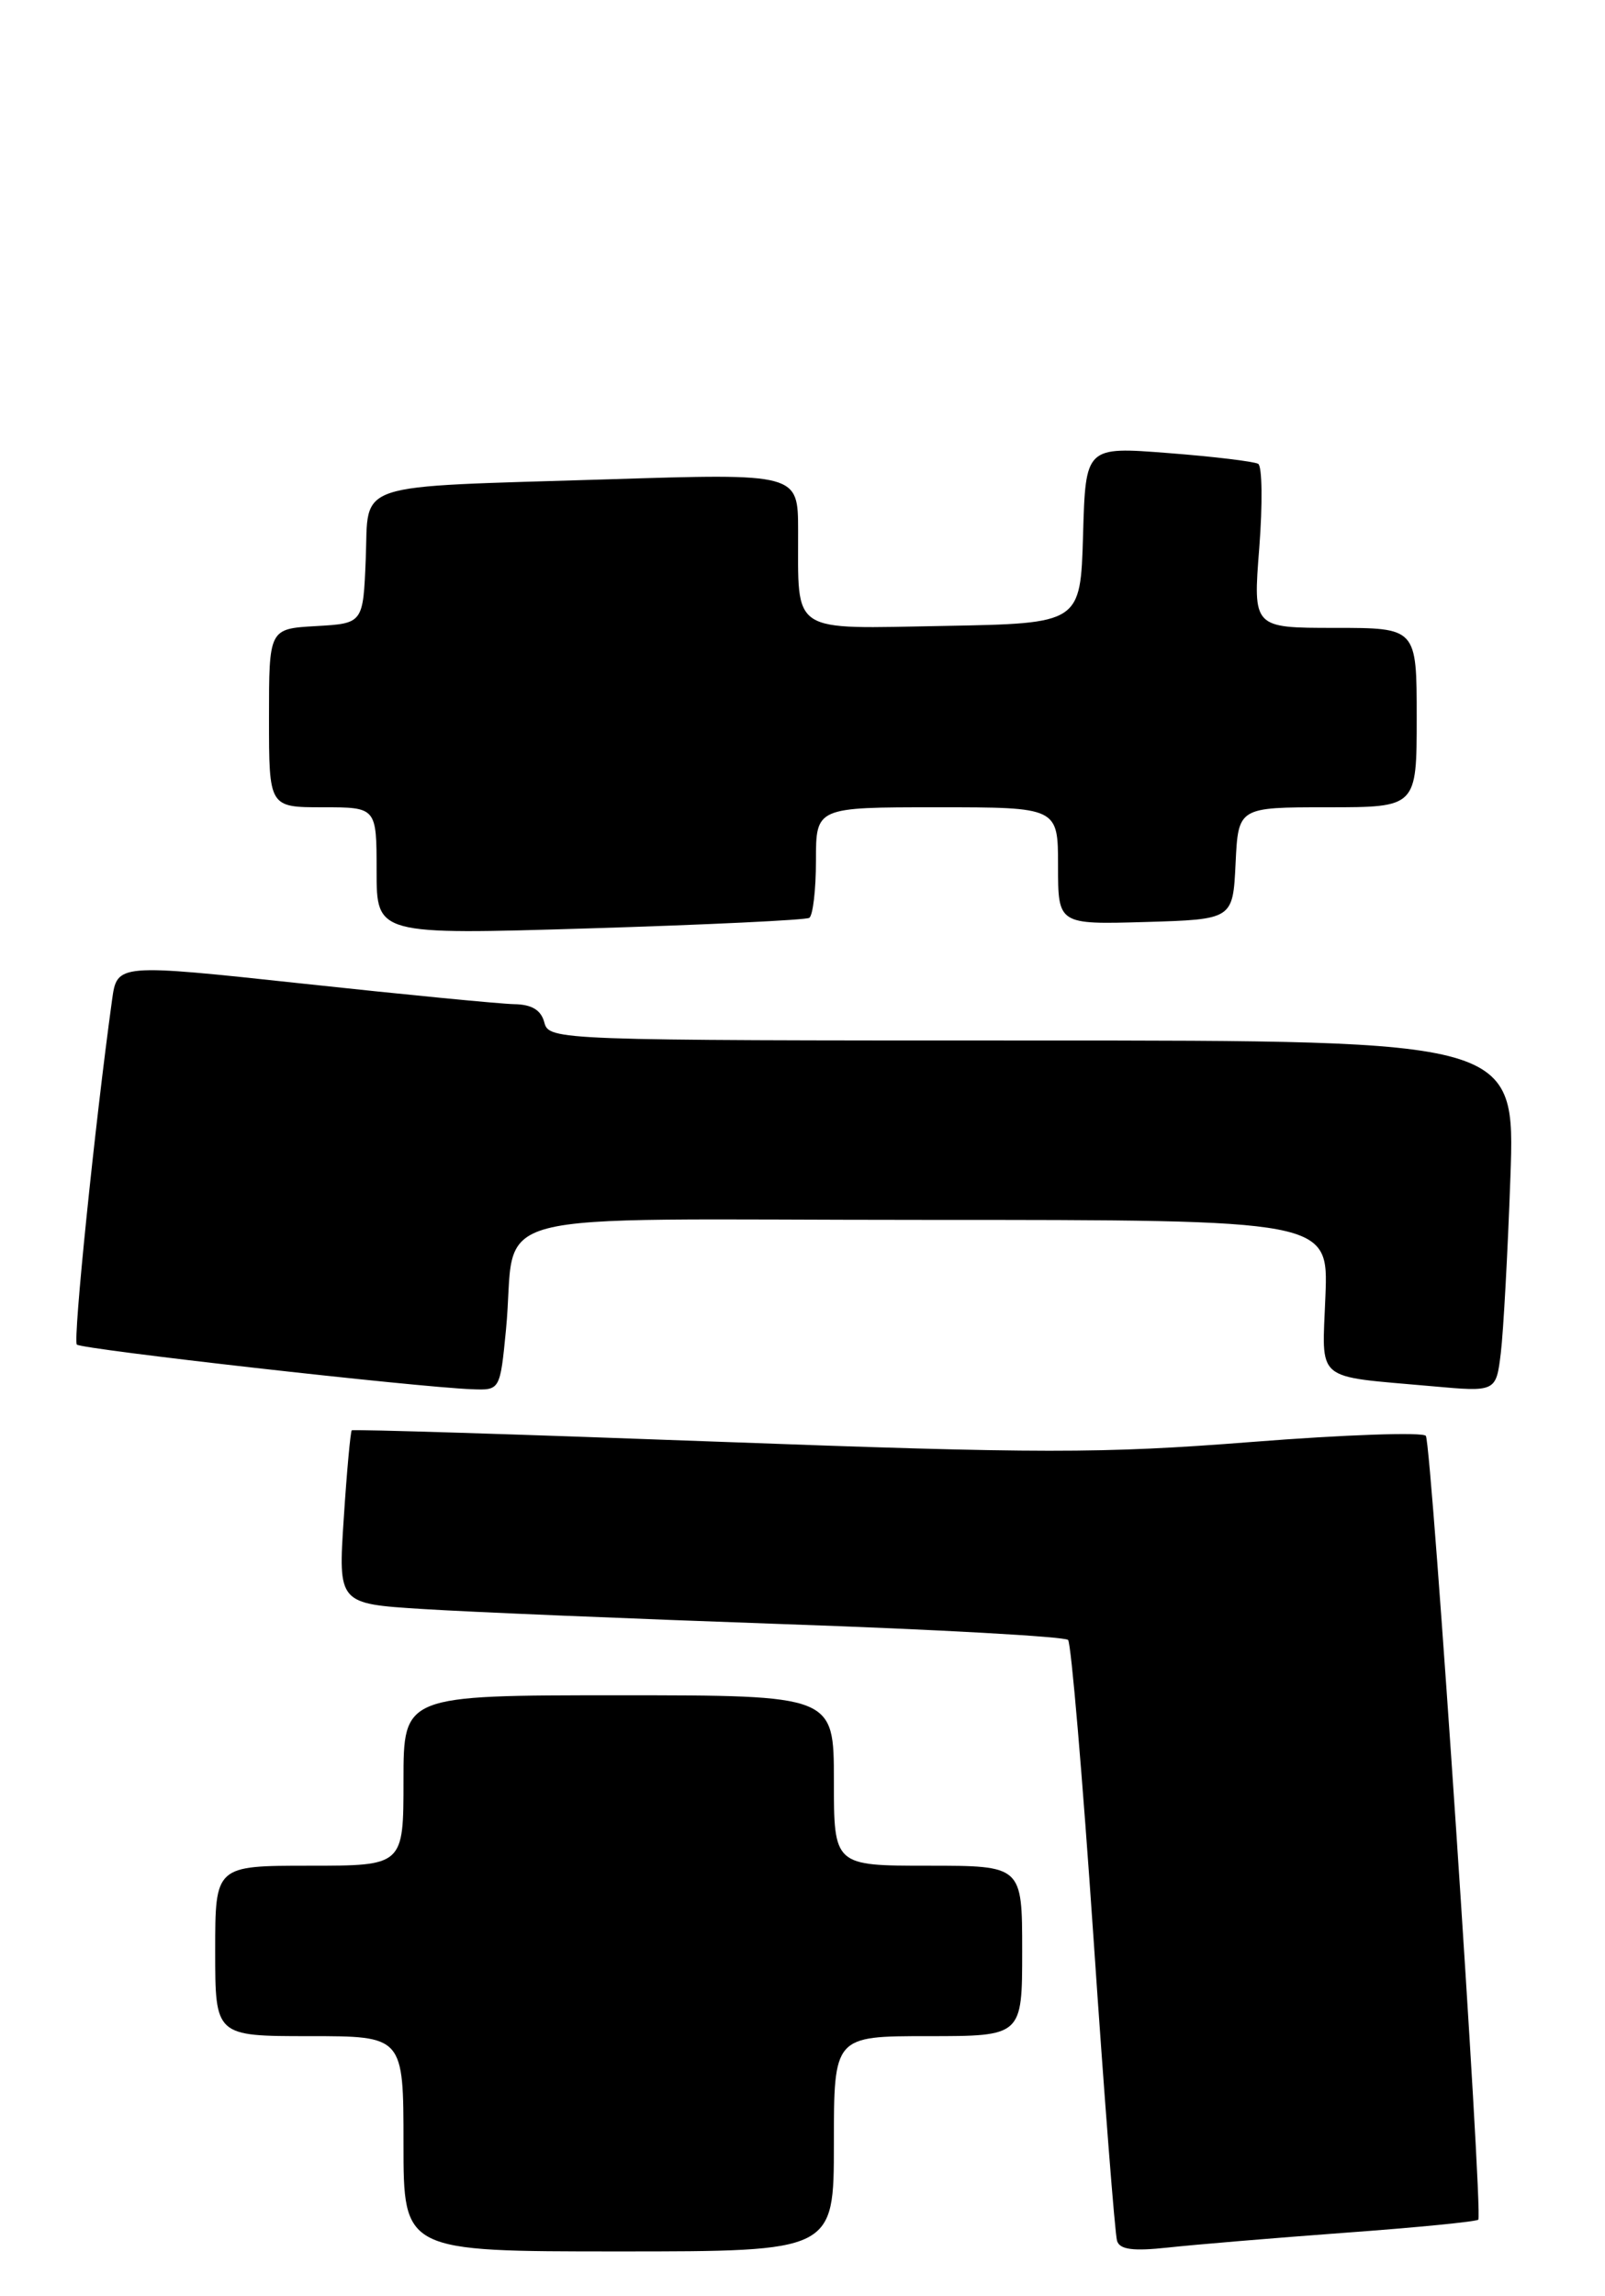 <?xml version="1.0" encoding="UTF-8" standalone="no"?>
<!DOCTYPE svg PUBLIC "-//W3C//DTD SVG 1.1//EN" "http://www.w3.org/Graphics/SVG/1.1/DTD/svg11.dtd" >
<svg xmlns="http://www.w3.org/2000/svg" xmlns:xlink="http://www.w3.org/1999/xlink" version="1.1" viewBox="0 0 179 256">
 <g >
 <path fill="currentColor"
d=" M 93.00 239.00 C 93.00 227.00 93.00 227.00 103.50 227.00 C 114.00 227.00 114.00 227.00 114.00 217.50 C 114.00 208.00 114.00 208.00 103.50 208.00 C 93.00 208.00 93.00 208.00 93.00 198.50 C 93.00 189.00 93.00 189.00 69.00 189.00 C 45.00 189.00 45.00 189.00 45.00 198.50 C 45.00 208.00 45.00 208.00 34.50 208.00 C 24.00 208.00 24.00 208.00 24.00 217.50 C 24.00 227.00 24.00 227.00 34.50 227.00 C 45.00 227.00 45.00 227.00 45.00 239.00 C 45.00 251.00 45.00 251.00 69.00 251.00 C 93.00 251.00 93.00 251.00 93.00 239.00 Z  M 149.99 248.92 C 157.96 248.34 164.66 247.68 164.87 247.46 C 165.42 246.91 159.67 161.07 159.02 160.08 C 158.73 159.64 149.98 159.94 139.57 160.76 C 122.82 162.07 115.97 162.06 80.07 160.73 C 57.76 159.90 39.38 159.33 39.23 159.46 C 39.09 159.59 38.68 164.00 38.34 169.25 C 37.71 178.79 37.71 178.79 47.11 179.38 C 52.27 179.71 70.45 180.47 87.50 181.07 C 104.55 181.66 118.78 182.46 119.12 182.83 C 119.46 183.20 120.73 198.12 121.95 216.00 C 123.16 233.88 124.35 249.10 124.58 249.82 C 124.88 250.80 126.37 250.99 130.25 250.57 C 133.14 250.25 142.02 249.51 149.99 248.92 Z  M 56.43 148.25 C 57.77 134.45 51.86 136.00 103.15 136.00 C 148.15 136.00 148.15 136.00 147.82 144.48 C 147.45 154.22 146.43 153.35 159.67 154.54 C 166.85 155.19 166.85 155.19 167.38 150.84 C 167.67 148.45 168.15 139.64 168.45 131.25 C 168.99 116.00 168.99 116.00 115.11 116.00 C 62.07 116.00 61.23 115.97 60.71 114.00 C 60.35 112.61 59.32 111.98 57.34 111.95 C 55.78 111.92 45.18 110.89 33.78 109.66 C 13.06 107.43 13.06 107.43 12.50 111.46 C 10.58 125.36 8.12 149.45 8.57 149.90 C 9.09 150.43 46.47 154.65 52.63 154.88 C 55.77 155.00 55.77 155.00 56.43 148.25 Z  M 90.25 102.33 C 90.66 102.08 91.00 99.21 91.00 95.94 C 91.00 90.00 91.00 90.00 104.50 90.00 C 118.00 90.00 118.00 90.00 118.00 96.54 C 118.00 103.07 118.00 103.07 127.75 102.79 C 137.50 102.50 137.50 102.50 137.80 96.25 C 138.10 90.00 138.10 90.00 148.05 90.00 C 158.00 90.00 158.00 90.00 158.00 80.00 C 158.00 70.00 158.00 70.00 148.87 70.00 C 139.74 70.00 139.74 70.00 140.44 61.10 C 140.82 56.21 140.77 51.98 140.32 51.71 C 139.87 51.45 135.35 50.90 130.29 50.51 C 121.07 49.79 121.07 49.79 120.79 59.65 C 120.50 69.50 120.50 69.50 105.37 69.78 C 87.93 70.09 89.04 70.82 89.01 59.13 C 89.00 52.77 89.00 52.77 67.75 53.44 C 38.86 54.34 41.15 53.59 40.79 62.32 C 40.50 69.50 40.50 69.50 35.25 69.80 C 30.00 70.10 30.00 70.10 30.00 80.05 C 30.00 90.00 30.00 90.00 36.00 90.00 C 42.00 90.00 42.00 90.00 42.00 97.11 C 42.00 104.22 42.00 104.22 65.75 103.50 C 78.81 103.10 89.84 102.57 90.25 102.33 Z "/>
</g>
</svg>